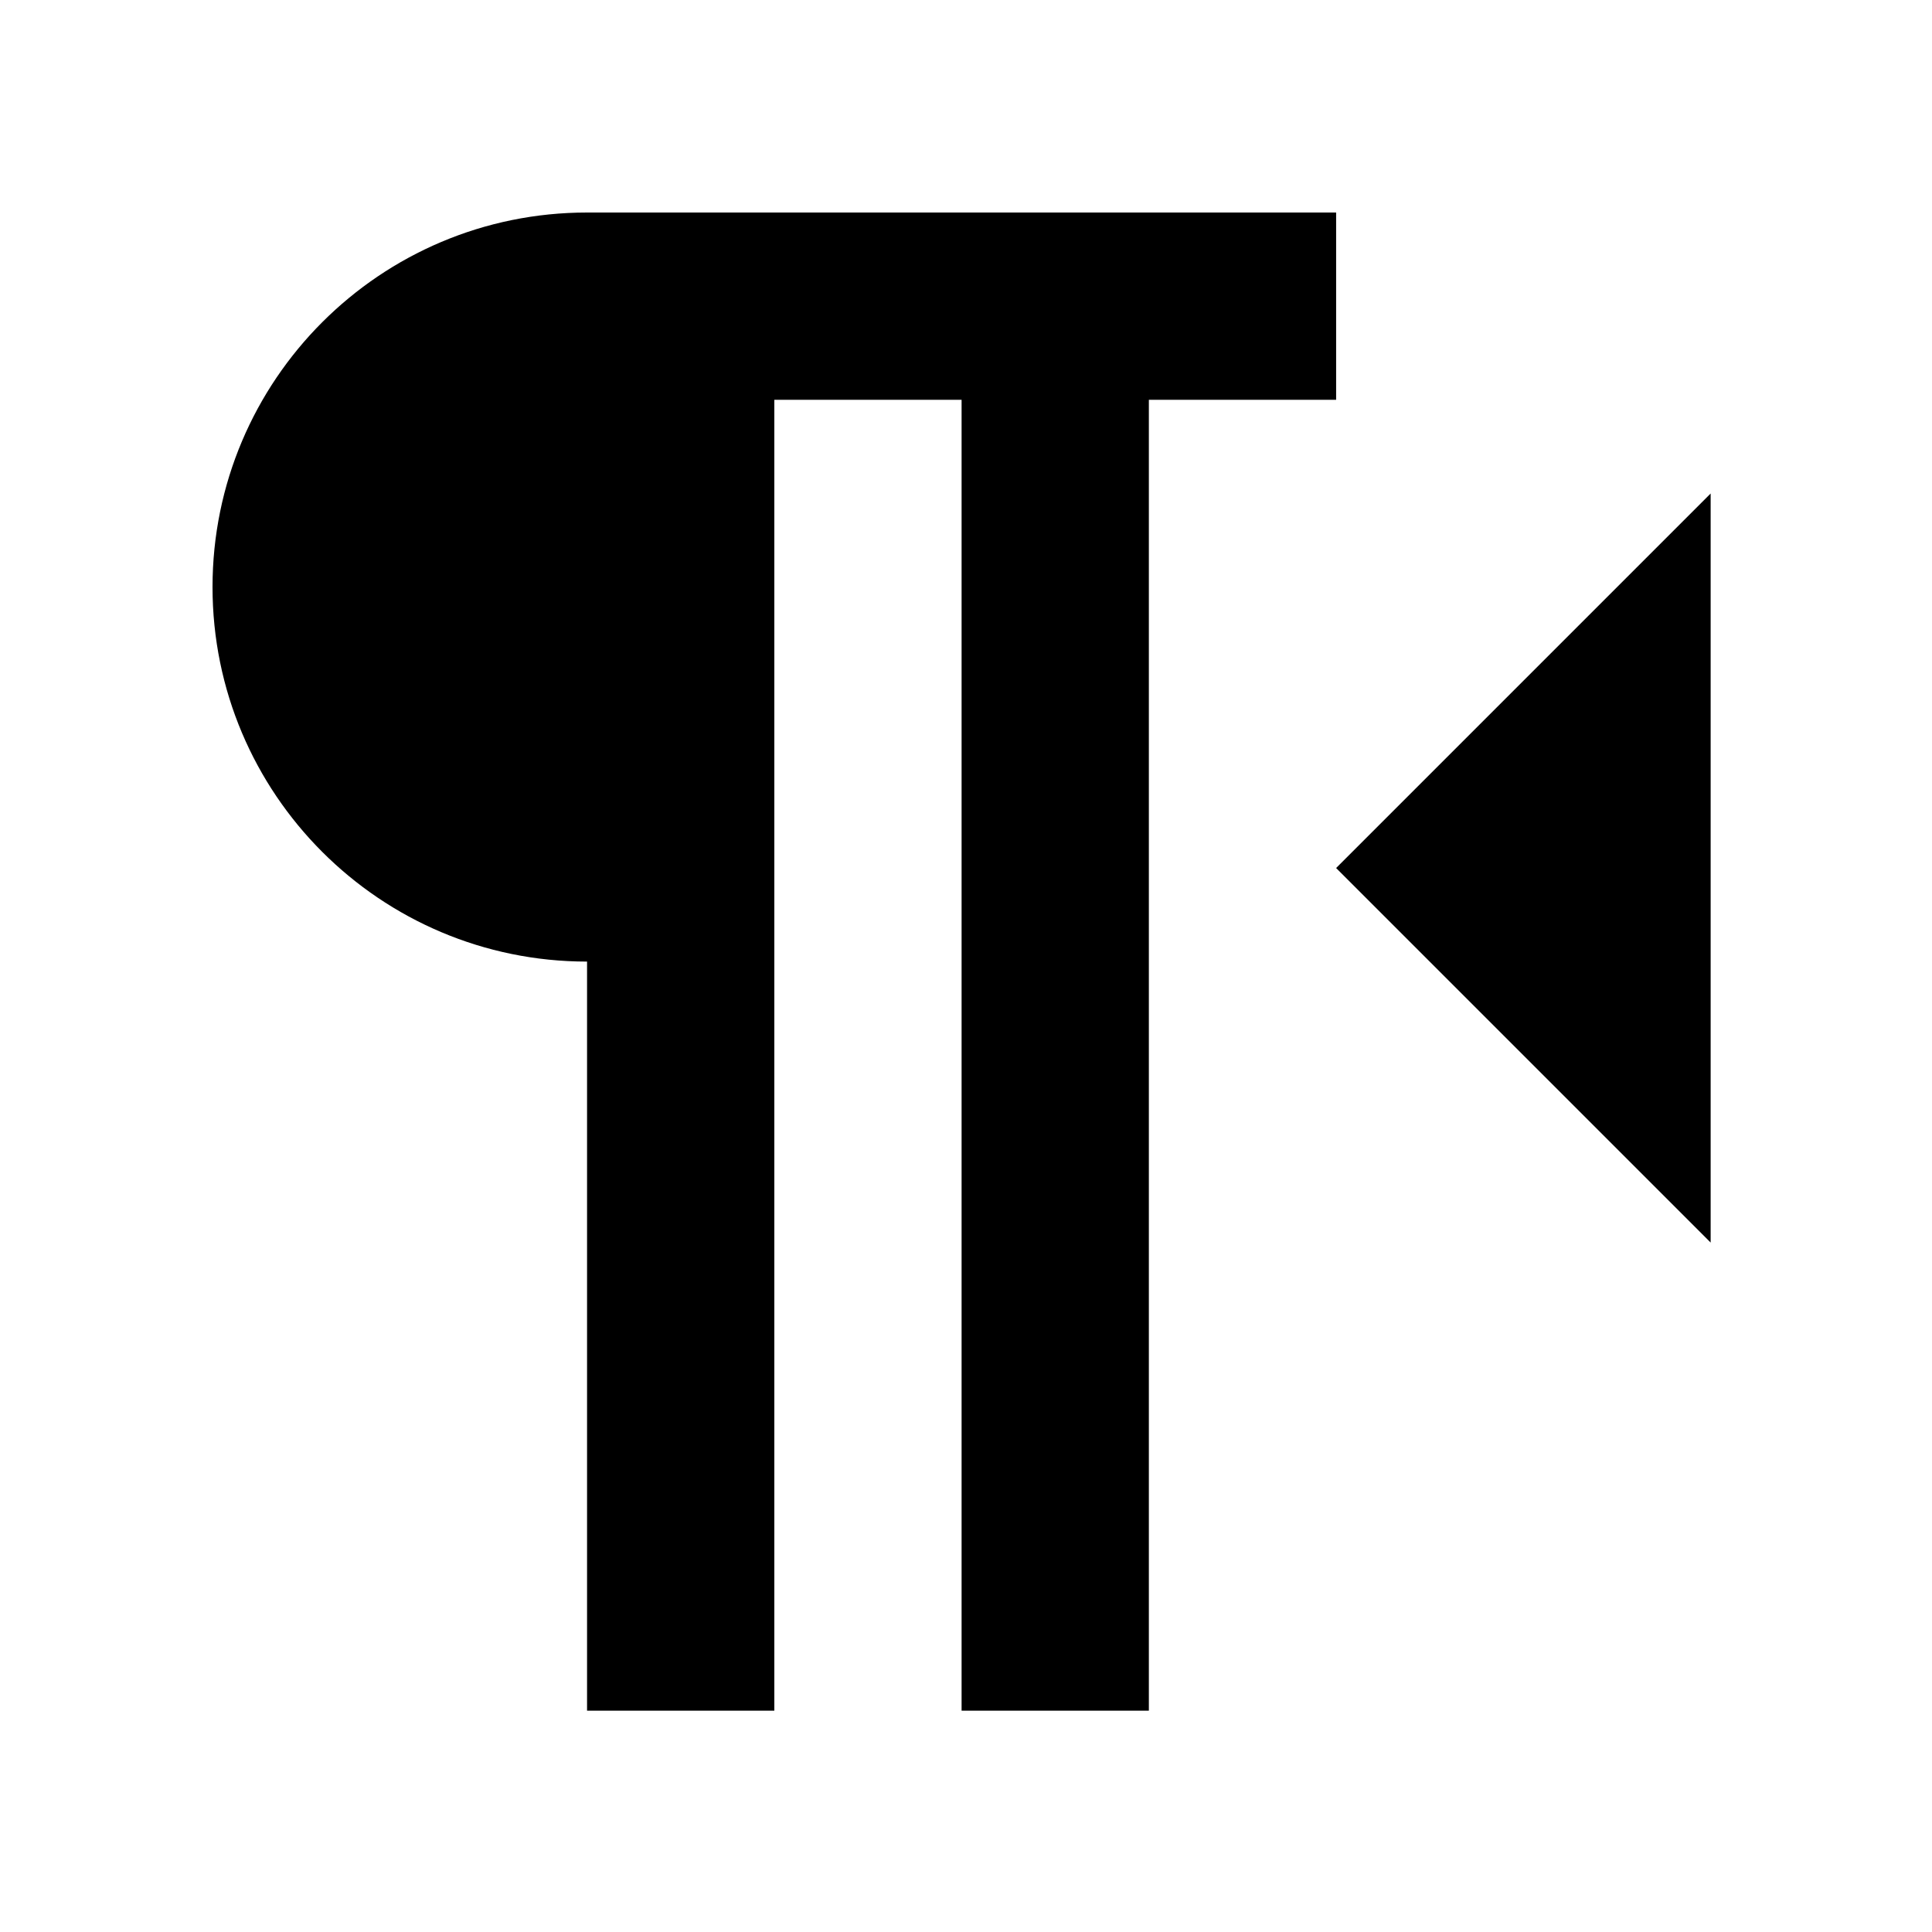 <?xml version="1.0" encoding="UTF-8"?>
<svg viewBox="0 0 1000 1000" version="1.1" xmlns="http://www.w3.org/2000/svg" xmlns:xlink="http://www.w3.org/1999/xlink">
  <g>
   <path d="m303.858,110c-107.057,0 -193.858,86.801 -193.858,193.858c0,107.057 86.801,193.858 193.858,193.858l0,387.716l96.929,0l0,-678.502l96.929,0l0,678.502l96.929,0l0,-678.502l96.929,0l0,-96.929l-387.716,0l0,-0l-0,0zm581.573,145.433l-193.858,193.858l193.858,193.858l0,-387.716l0,-0z" />
  </g>
</svg>